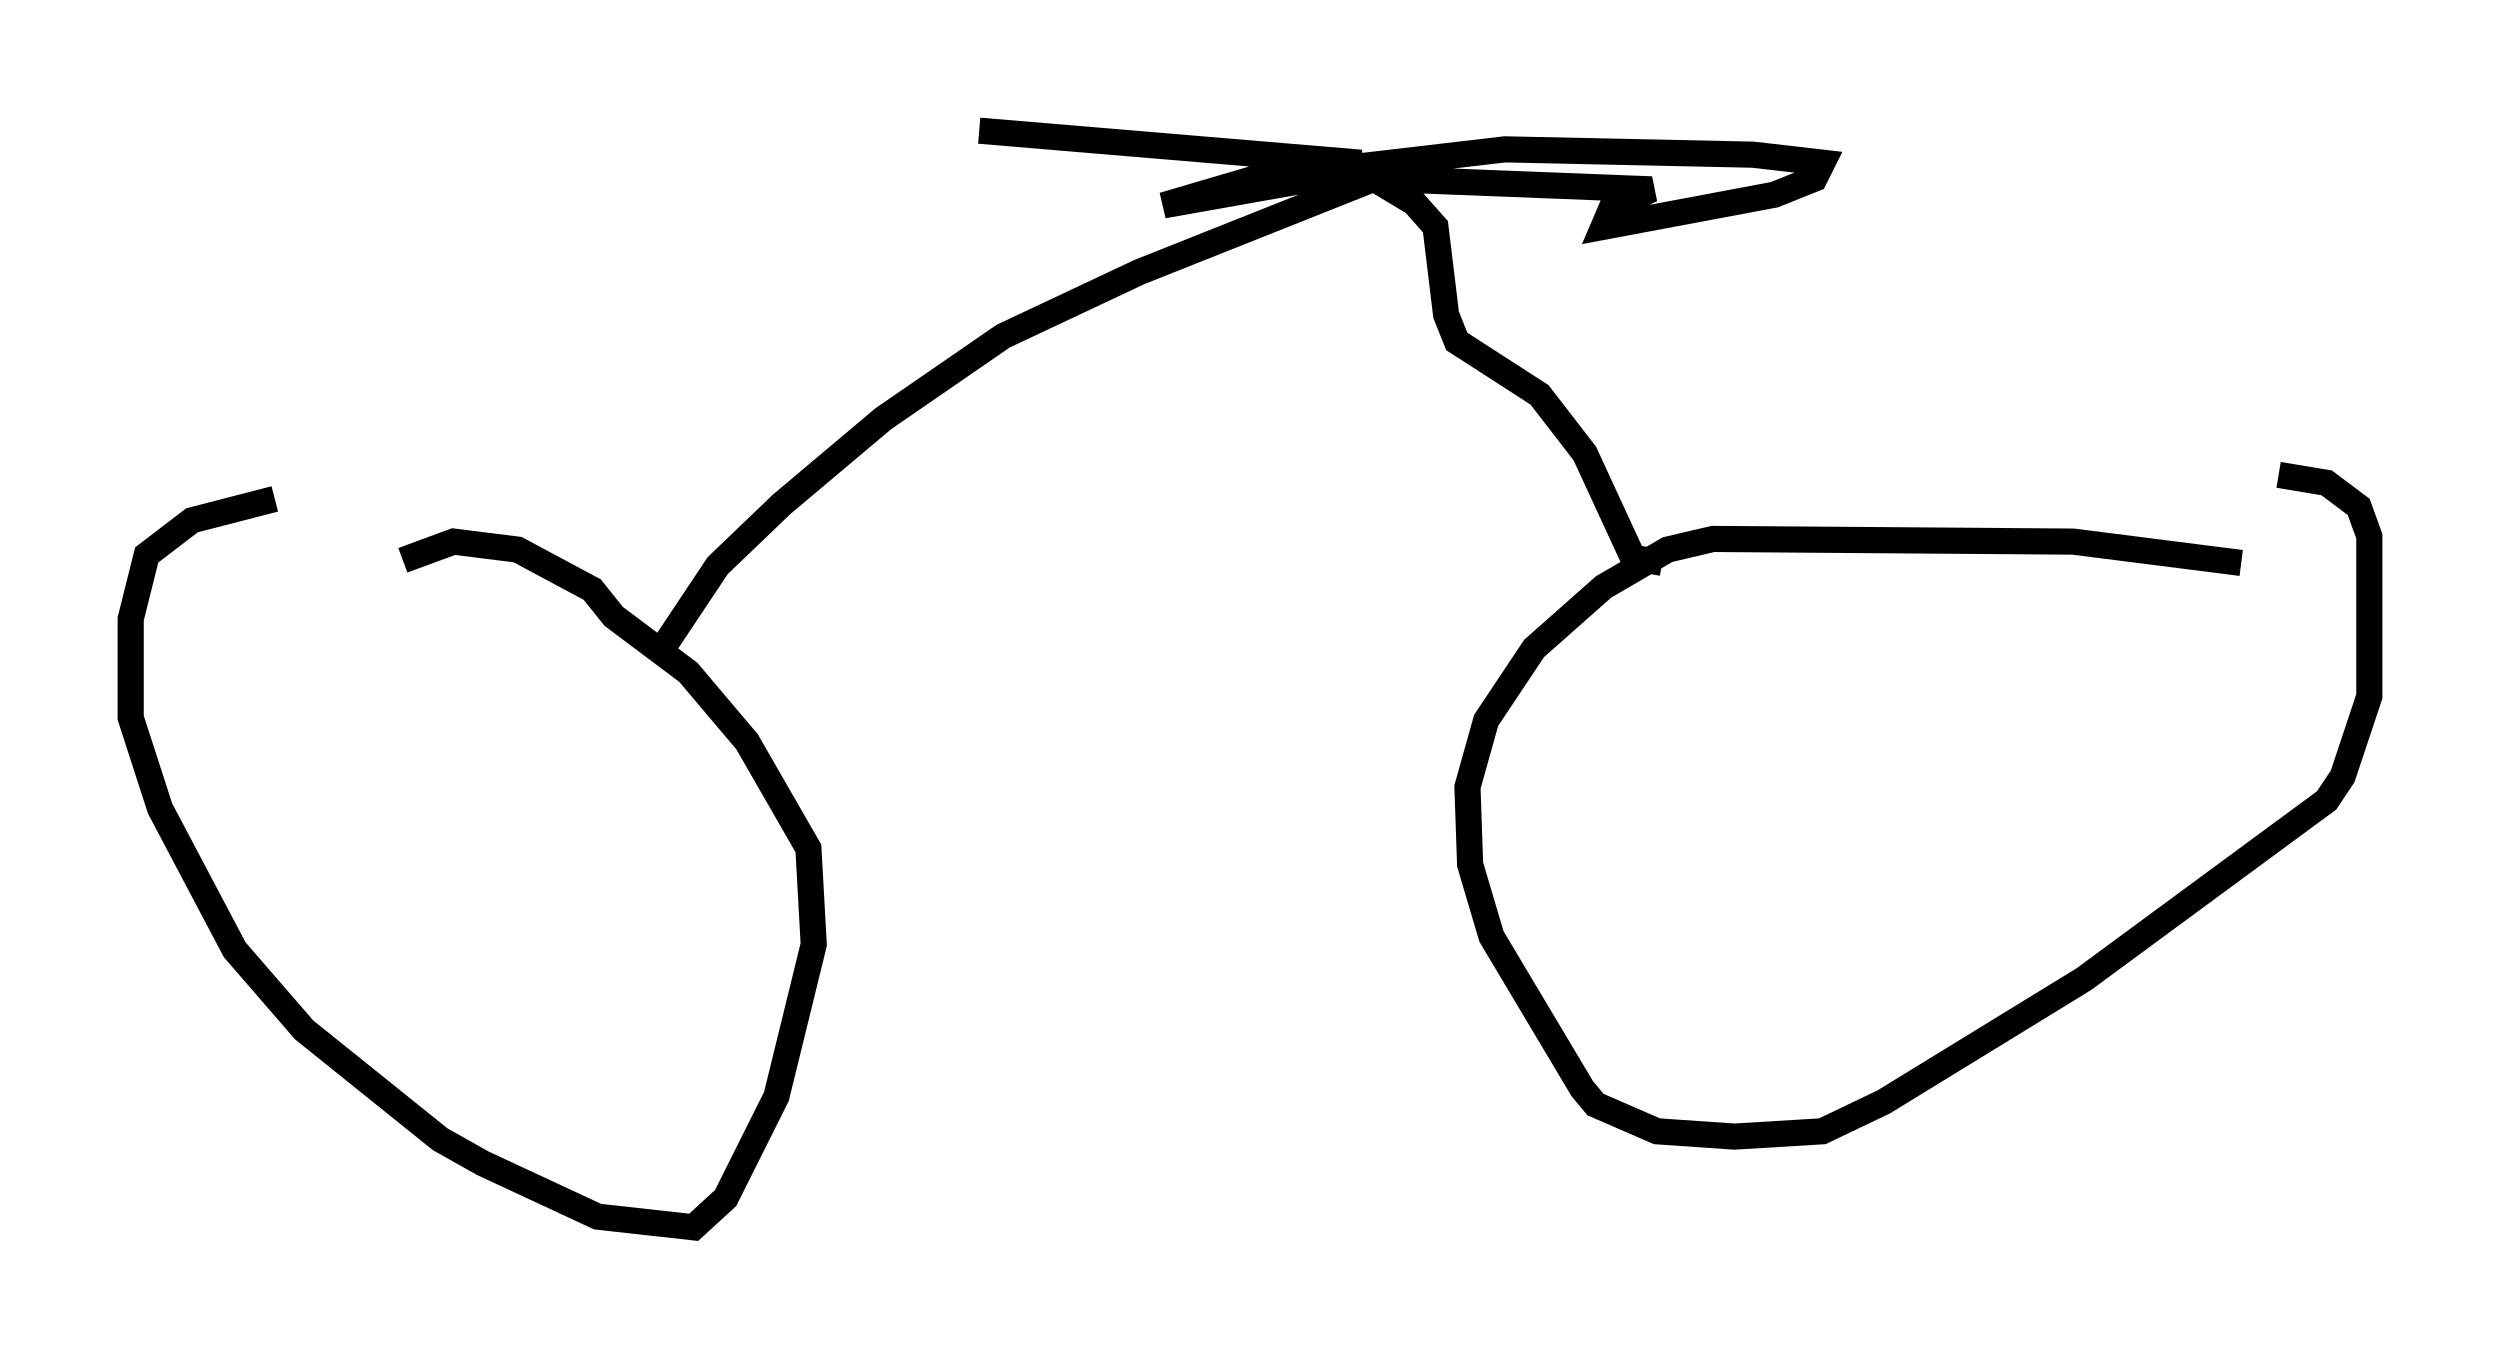 <?xml version="1.0" encoding="utf-8" ?>
<svg baseProfile="full" height="51.957" version="1.1" width="95.649" xmlns="http://www.w3.org/2000/svg" xmlns:ev="http://www.w3.org/2001/xml-events" xmlns:xlink="http://www.w3.org/1999/xlink"><defs /><rect fill="white" height="51.957" width="95.649" x="0" y="0" /><path d="M13.065, 19.496 m-2.552, -0.408 l-3.165, 0.817 -1.735, 1.327 l-0.613, 2.45 0.0, 3.777 l1.123, 3.471 2.858, 5.41 l2.654, 3.063 5.206, 4.185 l1.633, 0.919 4.39, 2.042 l3.675, 0.408 1.225, -1.123 l1.94, -3.879 1.429, -5.819 l-0.204, -3.675 -2.348, -4.083 l-2.246, -2.654 -2.858, -2.144 l-0.817, -1.021 -2.858, -1.531 l-2.45, -0.306 -1.94, 0.715 m70.336, 0.102 l-6.431, -0.817 -13.781, -0.102 l-1.735, 0.408 -2.45, 1.429 l-2.654, 2.348 -1.838, 2.756 l-0.715, 2.552 0.102, 2.96 l0.817, 2.756 3.471, 5.819 l0.51, 0.613 2.348, 1.021 l2.96, 0.204 3.369, -0.204 l2.348, -1.123 7.656, -4.696 l9.29, -6.84 0.613, -0.919 l1.021, -3.063 0.0, -6.125 l-0.408, -1.123 -1.225, -0.919 l-1.838, -0.306 m-23.582, 3.369 l-1.123, -0.204 -1.838, -3.981 l-1.735, -2.246 -3.165, -2.042 l-0.408, -1.021 -0.408, -3.369 l-0.817, -0.919 -1.531, -0.919 l-8.983, 3.573 -5.206, 2.45 l-4.594, 3.165 -3.879, 3.267 l-2.45, 2.348 -2.042, 3.063 m12.046, -19.702 l14.598, 1.225 -1.225, 0.51 l-6.329, 1.123 3.471, -1.021 l9.596, -1.123 9.494, 0.204 l2.654, 0.306 -0.306, 0.613 l-1.531, 0.613 -6.533, 1.225 l0.306, -0.715 1.531, -0.715 l-13.067, -0.51 0.306, -0.306 " fill="none" stroke="black" stroke-width="1" /></svg>